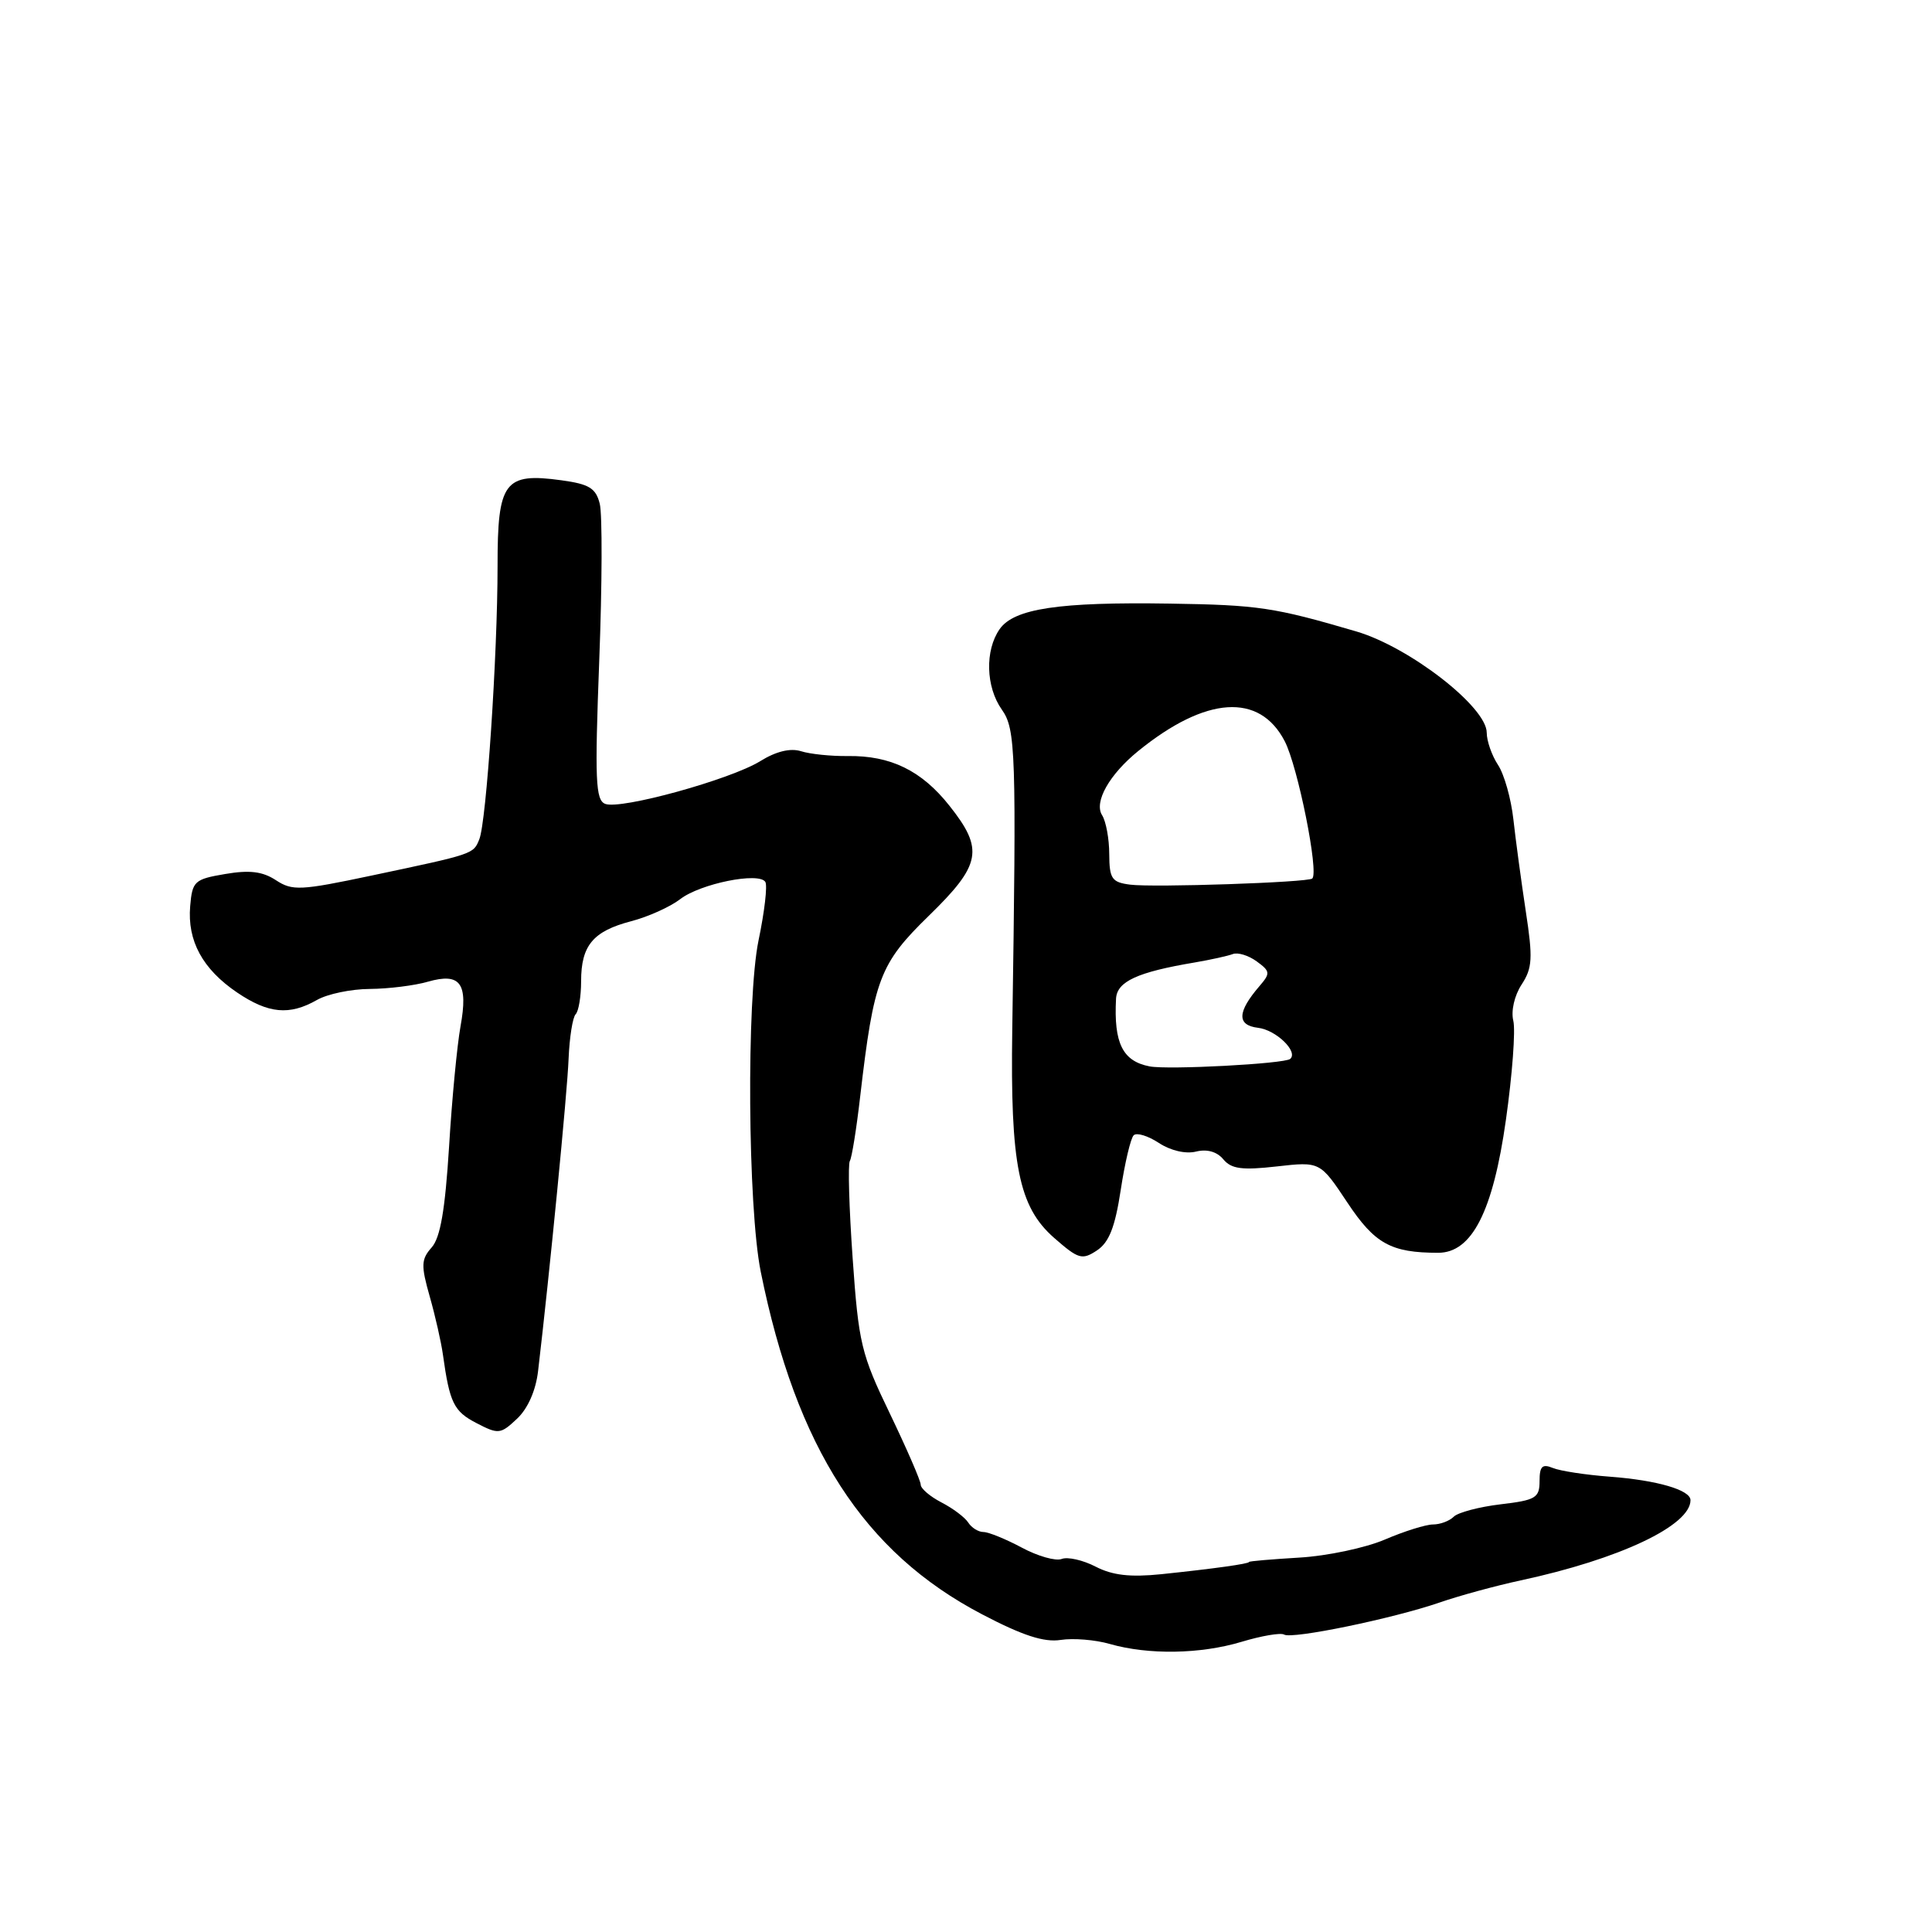 <?xml version="1.0" encoding="UTF-8" standalone="no"?>
<!DOCTYPE svg PUBLIC "-//W3C//DTD SVG 1.1//EN" "http://www.w3.org/Graphics/SVG/1.1/DTD/svg11.dtd" >
<svg xmlns="http://www.w3.org/2000/svg" xmlns:xlink="http://www.w3.org/1999/xlink" version="1.1" viewBox="0 0 256 256">
 <g >
 <path fill="currentColor"
d=" M 164.51 217.55 C 167.17 216.75 169.70 216.32 170.15 216.59 C 171.19 217.23 184.53 214.48 190.73 212.35 C 193.35 211.44 198.20 210.12 201.50 209.41 C 214.58 206.60 224.00 202.15 224.00 198.78 C 224.00 197.43 219.58 196.14 213.33 195.67 C 210.12 195.43 206.71 194.91 205.75 194.51 C 204.36 193.94 204.00 194.29 204.00 196.25 C 204.00 198.48 203.49 198.78 198.83 199.33 C 195.98 199.67 193.19 200.41 192.63 200.97 C 192.06 201.54 190.83 202.00 189.88 202.00 C 188.94 202.00 186.06 202.90 183.50 204.00 C 180.93 205.10 175.83 206.18 172.16 206.39 C 168.50 206.61 165.50 206.86 165.50 206.97 C 165.50 207.21 160.87 207.86 153.87 208.59 C 149.76 209.01 147.41 208.74 145.18 207.59 C 143.50 206.72 141.47 206.26 140.68 206.57 C 139.88 206.88 137.50 206.20 135.38 205.06 C 133.26 203.93 130.98 203.00 130.31 203.00 C 129.65 203.00 128.74 202.44 128.30 201.75 C 127.86 201.06 126.26 199.86 124.75 199.08 C 123.24 198.30 122.00 197.24 122.00 196.73 C 122.00 196.22 120.16 191.99 117.92 187.32 C 114.11 179.43 113.77 178.01 112.98 166.72 C 112.51 160.05 112.34 154.25 112.61 153.83 C 112.87 153.41 113.49 149.56 113.98 145.28 C 115.79 129.73 116.56 127.69 123.07 121.35 C 130.02 114.58 130.40 112.55 125.81 106.77 C 122.13 102.11 118.01 100.10 112.33 100.18 C 110.12 100.21 107.33 99.92 106.14 99.54 C 104.73 99.10 102.84 99.55 100.73 100.86 C 96.77 103.30 82.25 107.31 80.20 106.52 C 78.91 106.03 78.80 103.38 79.40 87.60 C 79.79 77.51 79.82 68.13 79.47 66.75 C 78.96 64.69 78.07 64.14 74.39 63.64 C 66.83 62.60 65.92 63.82 65.93 75.00 C 65.93 86.79 64.45 108.91 63.51 111.21 C 62.71 113.18 62.85 113.14 49.22 116.02 C 39.81 118.01 38.74 118.06 36.56 116.63 C 34.79 115.47 33.07 115.26 29.84 115.81 C 25.76 116.50 25.48 116.76 25.20 120.07 C 24.81 124.67 26.84 128.40 31.40 131.50 C 35.56 134.32 38.35 134.58 42.00 132.50 C 43.38 131.71 46.53 131.05 49.01 131.04 C 51.49 131.02 54.95 130.59 56.70 130.08 C 61.01 128.85 62.06 130.28 61.02 136.00 C 60.57 138.48 59.88 145.68 59.50 152.00 C 58.98 160.30 58.35 164.00 57.20 165.29 C 55.80 166.87 55.77 167.67 56.94 171.79 C 57.68 174.38 58.46 177.85 58.69 179.50 C 59.58 185.89 60.13 187.01 63.12 188.56 C 66.05 190.08 66.32 190.05 68.51 187.99 C 69.94 186.65 71.00 184.25 71.30 181.66 C 72.81 168.88 75.17 144.79 75.34 140.31 C 75.46 137.45 75.88 134.79 76.28 134.39 C 76.67 133.99 77.00 132.03 77.00 130.02 C 77.00 125.28 78.58 123.39 83.62 122.07 C 85.89 121.48 88.81 120.16 90.12 119.15 C 92.77 117.09 100.58 115.51 101.41 116.86 C 101.71 117.34 101.30 120.83 100.51 124.61 C 98.90 132.38 99.08 159.94 100.80 168.50 C 105.52 191.86 114.45 205.70 130.12 213.90 C 135.48 216.71 138.33 217.64 140.54 217.30 C 142.21 217.04 145.14 217.28 147.04 217.83 C 152.17 219.30 159.06 219.19 164.51 217.55 Z  M 148.50 157.69 C 149.05 154.08 149.82 150.81 150.22 150.43 C 150.61 150.04 152.12 150.50 153.56 151.45 C 155.12 152.47 157.12 152.93 158.48 152.59 C 159.93 152.23 161.26 152.60 162.10 153.62 C 163.16 154.89 164.57 155.08 169.17 154.56 C 174.92 153.91 174.92 153.91 178.53 159.34 C 182.16 164.81 184.31 166.00 190.57 166.00 C 195.04 166.00 197.83 160.52 199.54 148.40 C 200.39 142.41 200.83 136.49 200.52 135.25 C 200.20 133.96 200.67 131.91 201.62 130.46 C 203.05 128.27 203.13 126.98 202.17 120.72 C 201.57 116.75 200.83 111.28 200.53 108.56 C 200.23 105.85 199.32 102.60 198.49 101.35 C 197.67 100.10 197.00 98.18 197.00 97.09 C 197.00 93.68 186.78 85.75 179.72 83.67 C 168.82 80.47 166.73 80.16 155.00 79.98 C 140.31 79.75 134.37 80.64 132.46 83.36 C 130.49 86.18 130.62 91.02 132.75 94.03 C 134.59 96.63 134.69 99.60 134.13 136.40 C 133.86 154.32 134.98 159.90 139.66 164.01 C 142.90 166.85 143.38 166.99 145.35 165.69 C 146.96 164.62 147.75 162.61 148.50 157.69 Z  M 152.32 141.30 C 148.75 140.61 147.57 138.22 147.88 132.33 C 148.01 130.05 150.70 128.81 158.32 127.53 C 160.42 127.17 162.69 126.67 163.35 126.42 C 164.01 126.16 165.44 126.60 166.52 127.39 C 168.32 128.70 168.35 128.97 166.89 130.66 C 163.93 134.10 163.87 135.85 166.70 136.19 C 169.08 136.47 172.06 139.35 170.96 140.31 C 170.24 140.96 154.75 141.78 152.32 141.30 Z  M 149.75 117.22 C 147.32 116.91 147.00 116.44 146.98 113.18 C 146.98 111.16 146.55 108.83 146.03 108.01 C 144.93 106.27 147.00 102.61 150.84 99.50 C 159.79 92.24 166.89 91.77 170.23 98.21 C 171.97 101.56 174.79 115.62 173.88 116.41 C 173.28 116.93 152.80 117.62 149.75 117.22 Z "/>
</g>
</svg>